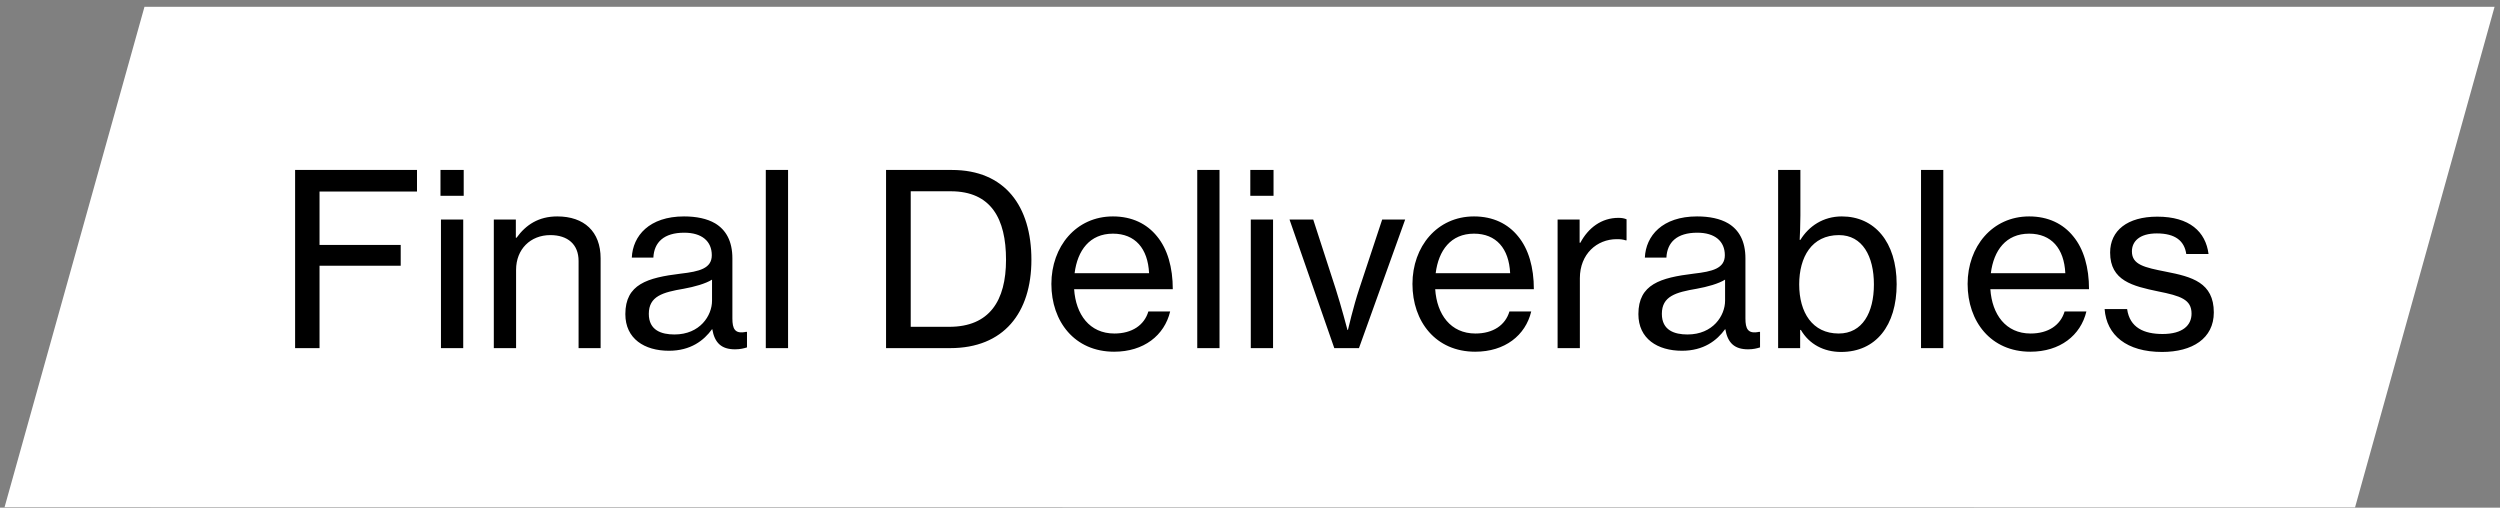 <svg width="261" height="53" viewBox="0 0 261 53" fill="none" xmlns="http://www.w3.org/2000/svg">
<rect x="0" y="0" width="261" height="53" fill="#808080" stroke="none"/>
<path d="M260.433 0.711H15.083L0.475 52.954L245.867 52.972L260.433 0.711Z" fill="white"/>
<path d="M30.809 36.344V17.744H43.535V19.994H33.359V25.569H41.834V27.744H33.359V36.344H30.809ZM45.986 20.444V17.744H48.411V20.444H45.986ZM46.036 36.344V22.919H48.361V36.344H46.036ZM53.854 22.919V24.819H53.929C54.904 23.469 56.229 22.594 58.179 22.594C60.979 22.594 62.704 24.169 62.704 26.969V36.344H60.404V27.244C60.404 25.519 59.279 24.544 57.454 24.544C55.379 24.544 53.879 26.019 53.879 28.169V36.344H51.554V22.919H53.854ZM69.836 36.619C67.286 36.619 65.286 35.369 65.286 32.794C65.286 29.669 67.586 28.994 71.061 28.569C73.036 28.344 74.311 28.019 74.311 26.644C74.311 25.194 73.286 24.294 71.436 24.294C69.311 24.294 68.286 25.294 68.211 26.894H65.961C66.061 24.619 67.786 22.594 71.411 22.594C72.686 22.594 73.811 22.819 74.661 23.319C75.786 23.994 76.461 25.169 76.461 26.969V33.244C76.461 34.319 76.711 34.894 77.886 34.644H77.986V36.269C77.661 36.369 77.286 36.469 76.736 36.469C75.311 36.469 74.611 35.794 74.361 34.369H74.336C73.486 35.544 72.111 36.619 69.836 36.619ZM70.411 34.919C73.086 34.919 74.336 32.944 74.336 31.394V29.194C73.661 29.619 72.486 29.944 71.386 30.144C69.186 30.519 67.736 30.919 67.736 32.769C67.736 34.494 69.061 34.919 70.411 34.919ZM79.949 36.344V17.744H82.274V36.344H79.949ZM92.504 36.344V17.744H99.379C104.929 17.744 107.679 21.544 107.679 27.119C107.679 32.669 104.779 36.344 99.204 36.344H92.504ZM95.079 34.119H99.104C103.304 34.119 105.029 31.394 105.029 27.119C105.029 22.844 103.479 19.969 99.254 19.969H95.079V34.119ZM116.314 36.719C112.189 36.719 109.764 33.569 109.764 29.644C109.764 25.744 112.339 22.594 116.189 22.594C118.189 22.594 119.739 23.369 120.789 24.669C121.889 25.994 122.439 27.919 122.439 30.194H112.139C112.314 32.819 113.739 34.819 116.339 34.819C118.189 34.819 119.464 33.944 119.889 32.519H122.164C121.564 35.019 119.414 36.719 116.314 36.719ZM116.189 24.394C113.764 24.394 112.489 26.144 112.189 28.519H119.964C119.839 25.944 118.514 24.394 116.189 24.394ZM124.993 36.344V17.744H127.318V36.344H124.993ZM130.532 20.444V17.744H132.957V20.444H130.532ZM130.582 36.344V22.919H132.907V36.344H130.582ZM139.3 36.344L134.625 22.919H137.1L139.45 30.169C140.025 31.969 140.675 34.444 140.675 34.444H140.725C140.725 34.444 141.3 31.969 141.9 30.169L144.3 22.919H146.7L141.875 36.344H139.3ZM154.01 36.719C149.885 36.719 147.46 33.569 147.46 29.644C147.46 25.744 150.035 22.594 153.885 22.594C155.885 22.594 157.435 23.369 158.485 24.669C159.585 25.994 160.135 27.919 160.135 30.194H149.835C150.01 32.819 151.435 34.819 154.035 34.819C155.885 34.819 157.16 33.944 157.585 32.519H159.86C159.26 35.019 157.11 36.719 154.01 36.719ZM153.885 24.394C151.46 24.394 150.185 26.144 149.885 28.519H157.66C157.535 25.944 156.21 24.394 153.885 24.394ZM164.913 22.919V25.344H164.988C165.813 23.794 167.188 22.744 168.963 22.744C169.338 22.744 169.563 22.794 169.813 22.894V25.094H169.738C169.413 24.994 169.188 24.969 168.788 24.969C166.713 24.969 164.938 26.519 164.938 29.044V36.344H162.613V22.919H164.913ZM175.598 36.619C173.048 36.619 171.048 35.369 171.048 32.794C171.048 29.669 173.348 28.994 176.823 28.569C178.798 28.344 180.073 28.019 180.073 26.644C180.073 25.194 179.048 24.294 177.198 24.294C175.073 24.294 174.048 25.294 173.973 26.894H171.723C171.823 24.619 173.548 22.594 177.173 22.594C178.448 22.594 179.573 22.819 180.423 23.319C181.548 23.994 182.223 25.169 182.223 26.969V33.244C182.223 34.319 182.473 34.894 183.648 34.644H183.748V36.269C183.423 36.369 183.048 36.469 182.498 36.469C181.073 36.469 180.373 35.794 180.123 34.369H180.098C179.248 35.544 177.873 36.619 175.598 36.619ZM176.173 34.919C178.848 34.919 180.098 32.944 180.098 31.394V29.194C179.423 29.619 178.248 29.944 177.148 30.144C174.948 30.519 173.498 30.919 173.498 32.769C173.498 34.494 174.823 34.919 176.173 34.919ZM192.211 36.744C190.411 36.744 188.886 35.944 188.011 34.444H187.936V36.344H185.636V17.744H187.961V22.494C187.961 23.519 187.911 24.469 187.886 25.044H187.961C188.836 23.619 190.336 22.594 192.286 22.594C195.686 22.594 198.011 25.244 198.011 29.669C198.011 33.994 195.836 36.744 192.211 36.744ZM191.961 34.819C194.436 34.819 195.636 32.644 195.636 29.694C195.636 26.744 194.436 24.544 191.986 24.544C189.136 24.544 187.836 26.844 187.836 29.694C187.836 32.619 189.211 34.819 191.961 34.819ZM200.555 36.344V17.744H202.88V36.344H200.555ZM211.969 36.719C207.844 36.719 205.419 33.569 205.419 29.644C205.419 25.744 207.994 22.594 211.844 22.594C213.844 22.594 215.394 23.369 216.444 24.669C217.544 25.994 218.094 27.919 218.094 30.194H207.794C207.969 32.819 209.394 34.819 211.994 34.819C213.844 34.819 215.119 33.944 215.544 32.519H217.819C217.219 35.019 215.069 36.719 211.969 36.719ZM211.844 24.394C209.419 24.394 208.144 26.144 207.844 28.519H215.619C215.494 25.944 214.169 24.394 211.844 24.394ZM225.722 36.744C222.022 36.744 219.922 34.994 219.722 32.269H222.072C222.347 34.219 223.847 34.869 225.772 34.869C227.897 34.869 228.797 33.944 228.797 32.744C228.797 31.269 227.672 30.894 225.297 30.419C222.672 29.869 220.297 29.319 220.297 26.369C220.297 24.069 222.097 22.619 225.222 22.619C228.597 22.619 230.272 24.194 230.572 26.519H228.247C228.047 25.144 227.097 24.369 225.172 24.369C223.347 24.369 222.572 25.219 222.572 26.244C222.572 27.644 223.872 27.919 226.147 28.369C228.822 28.894 231.122 29.494 231.122 32.619C231.122 35.344 228.872 36.744 225.722 36.744Z" fill="black"/>
</svg>

